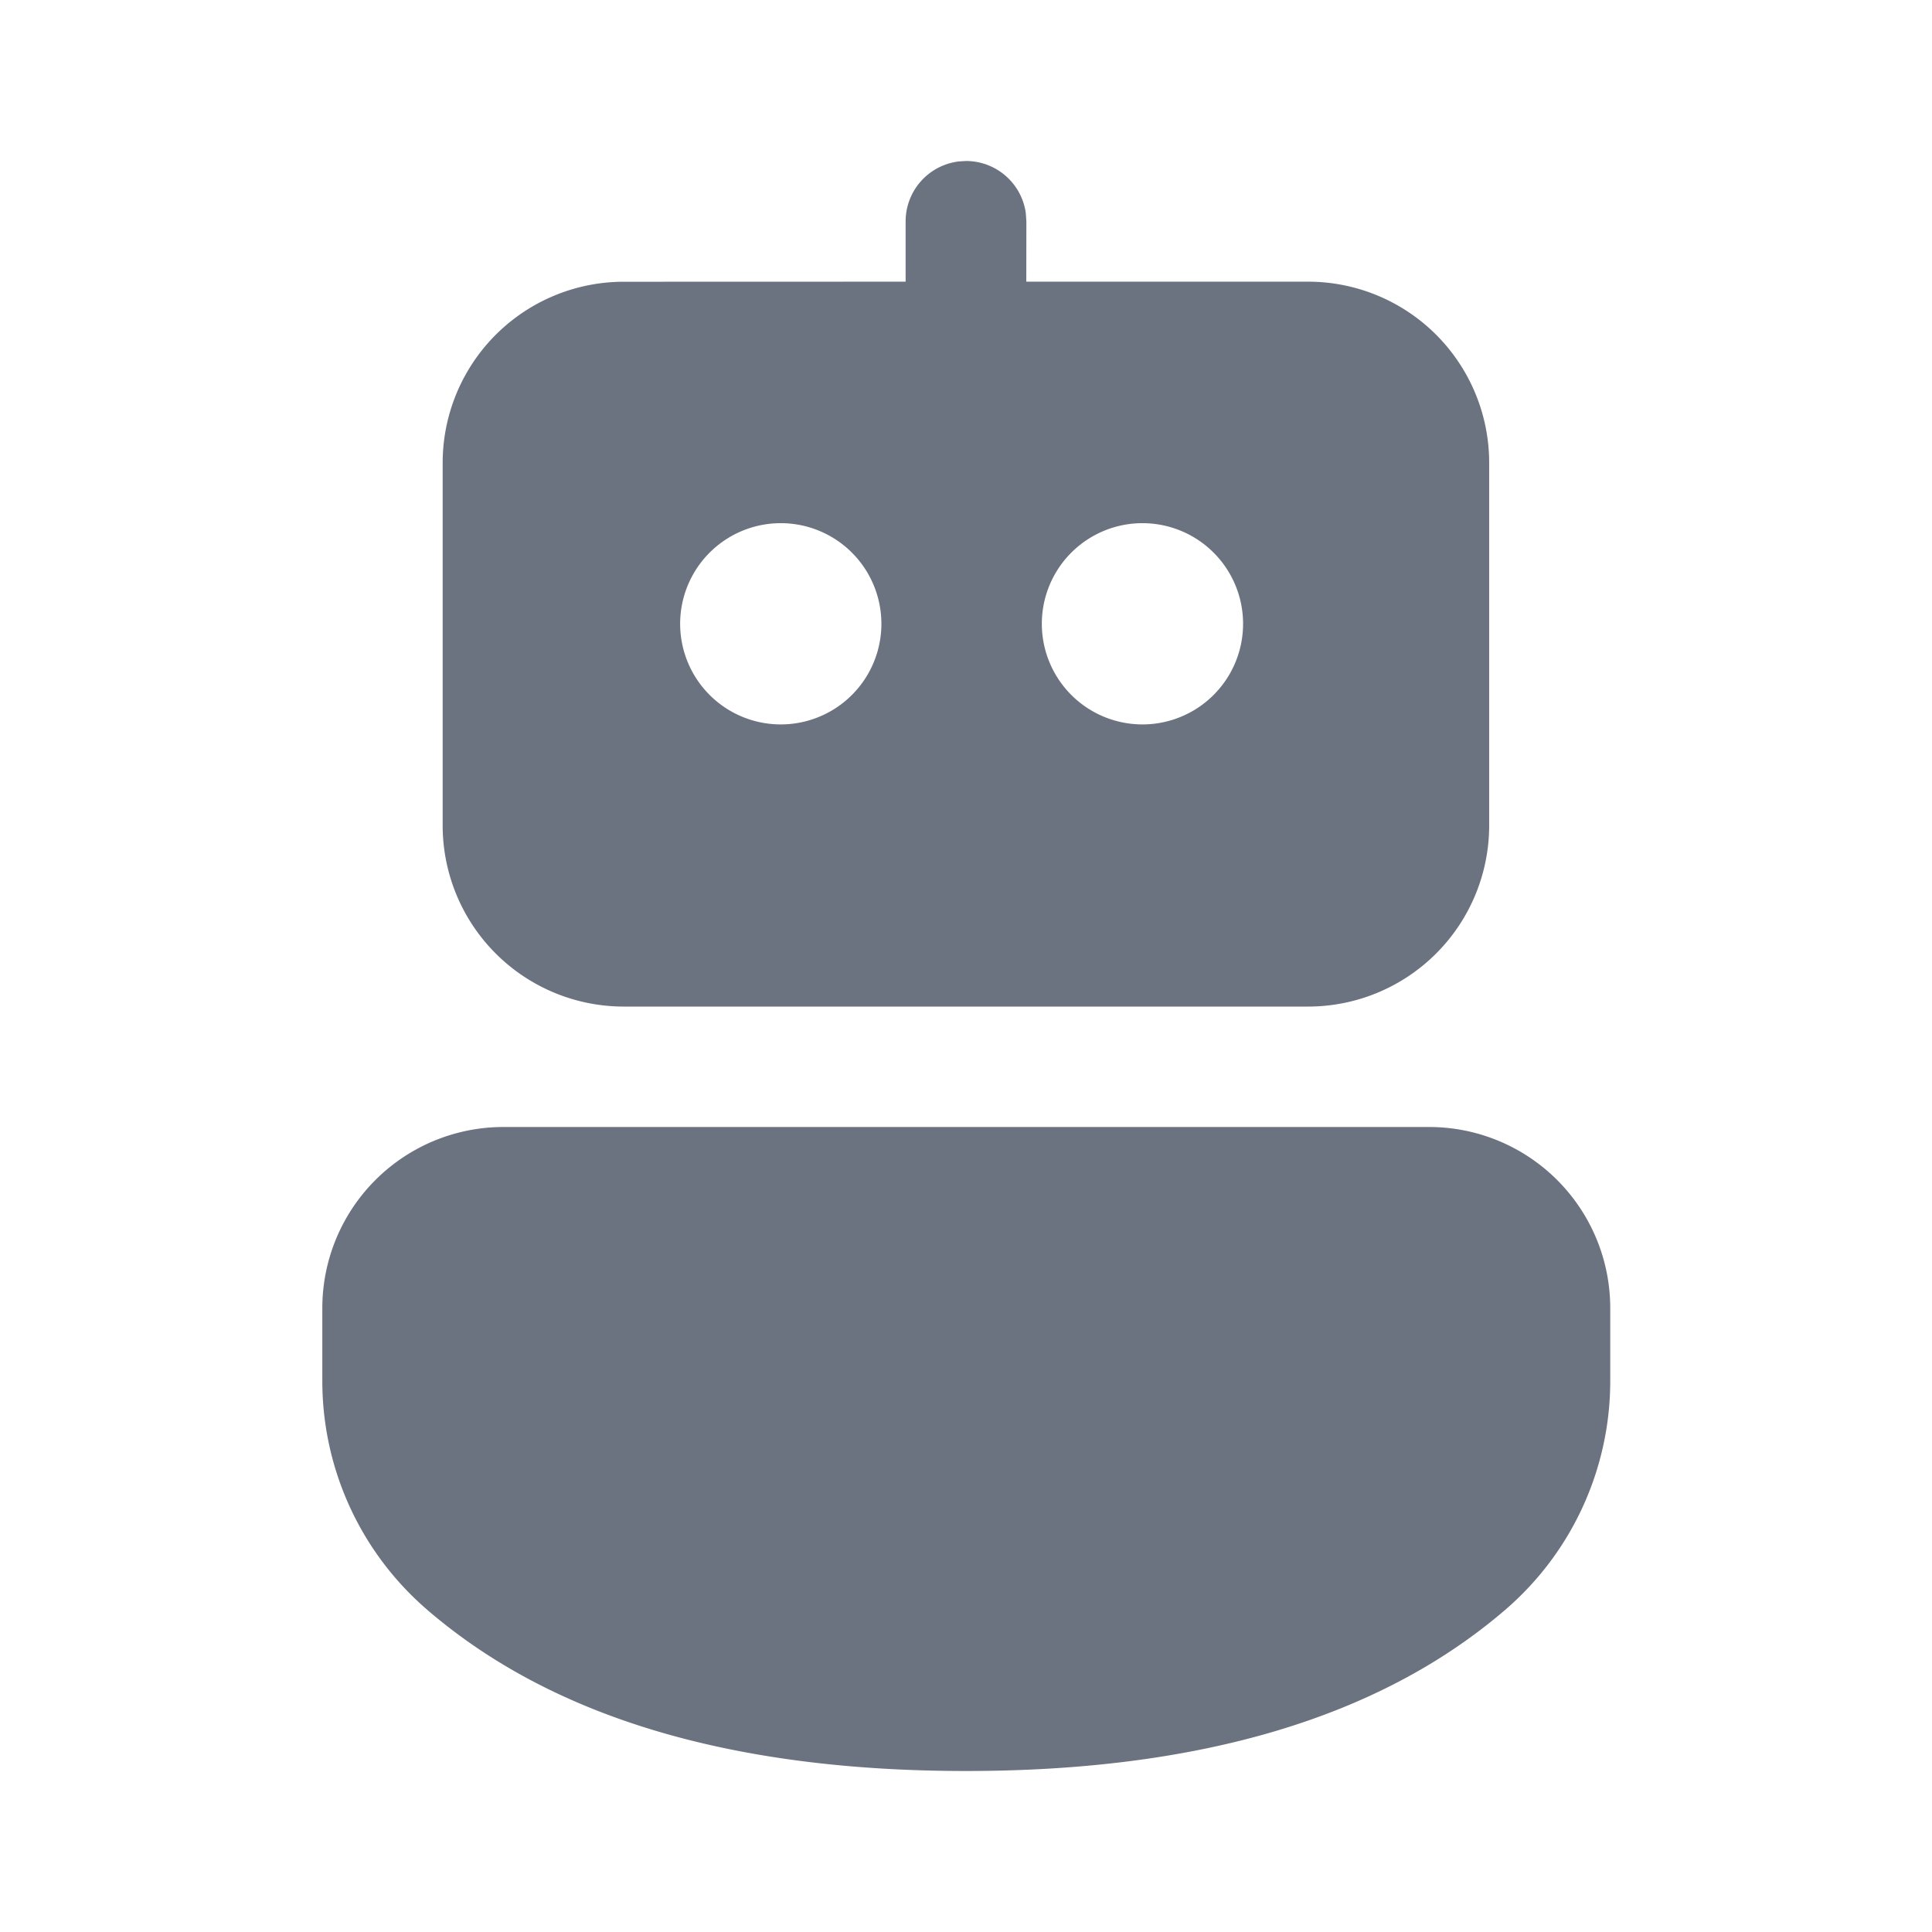 <svg xmlns="http://www.w3.org/2000/svg" width="1em" height="1em" viewBox="0 0 24 24"><path fill="#6b7280" d="M17.753 14a2.25 2.25 0 0 1 2.25 2.25v.904A3.75 3.75 0 0 1 18.696 20c-1.565 1.344-3.806 2-6.696 2c-2.89 0-5.128-.656-6.69-2a3.75 3.75 0 0 1-1.306-2.843v-.908A2.25 2.25 0 0 1 6.254 14h11.5ZM11.9 2.006L12 2a.75.75 0 0 1 .743.648l.007.102l-.001.749h3.5a2.25 2.25 0 0 1 2.25 2.25v4.505a2.25 2.25 0 0 1-2.25 2.25h-8.5a2.25 2.25 0 0 1-2.25-2.25V5.75A2.25 2.25 0 0 1 7.75 3.5l3.5-.001V2.75a.75.75 0 0 1 .649-.743L12 2l-.102.007ZM9.749 6.5a1.25 1.25 0 1 0 0 2.498a1.25 1.25 0 0 0 0-2.498Zm4.493 0a1.25 1.25 0 1 0 0 2.498a1.25 1.25 0 0 0 0-2.498Z"/></svg>